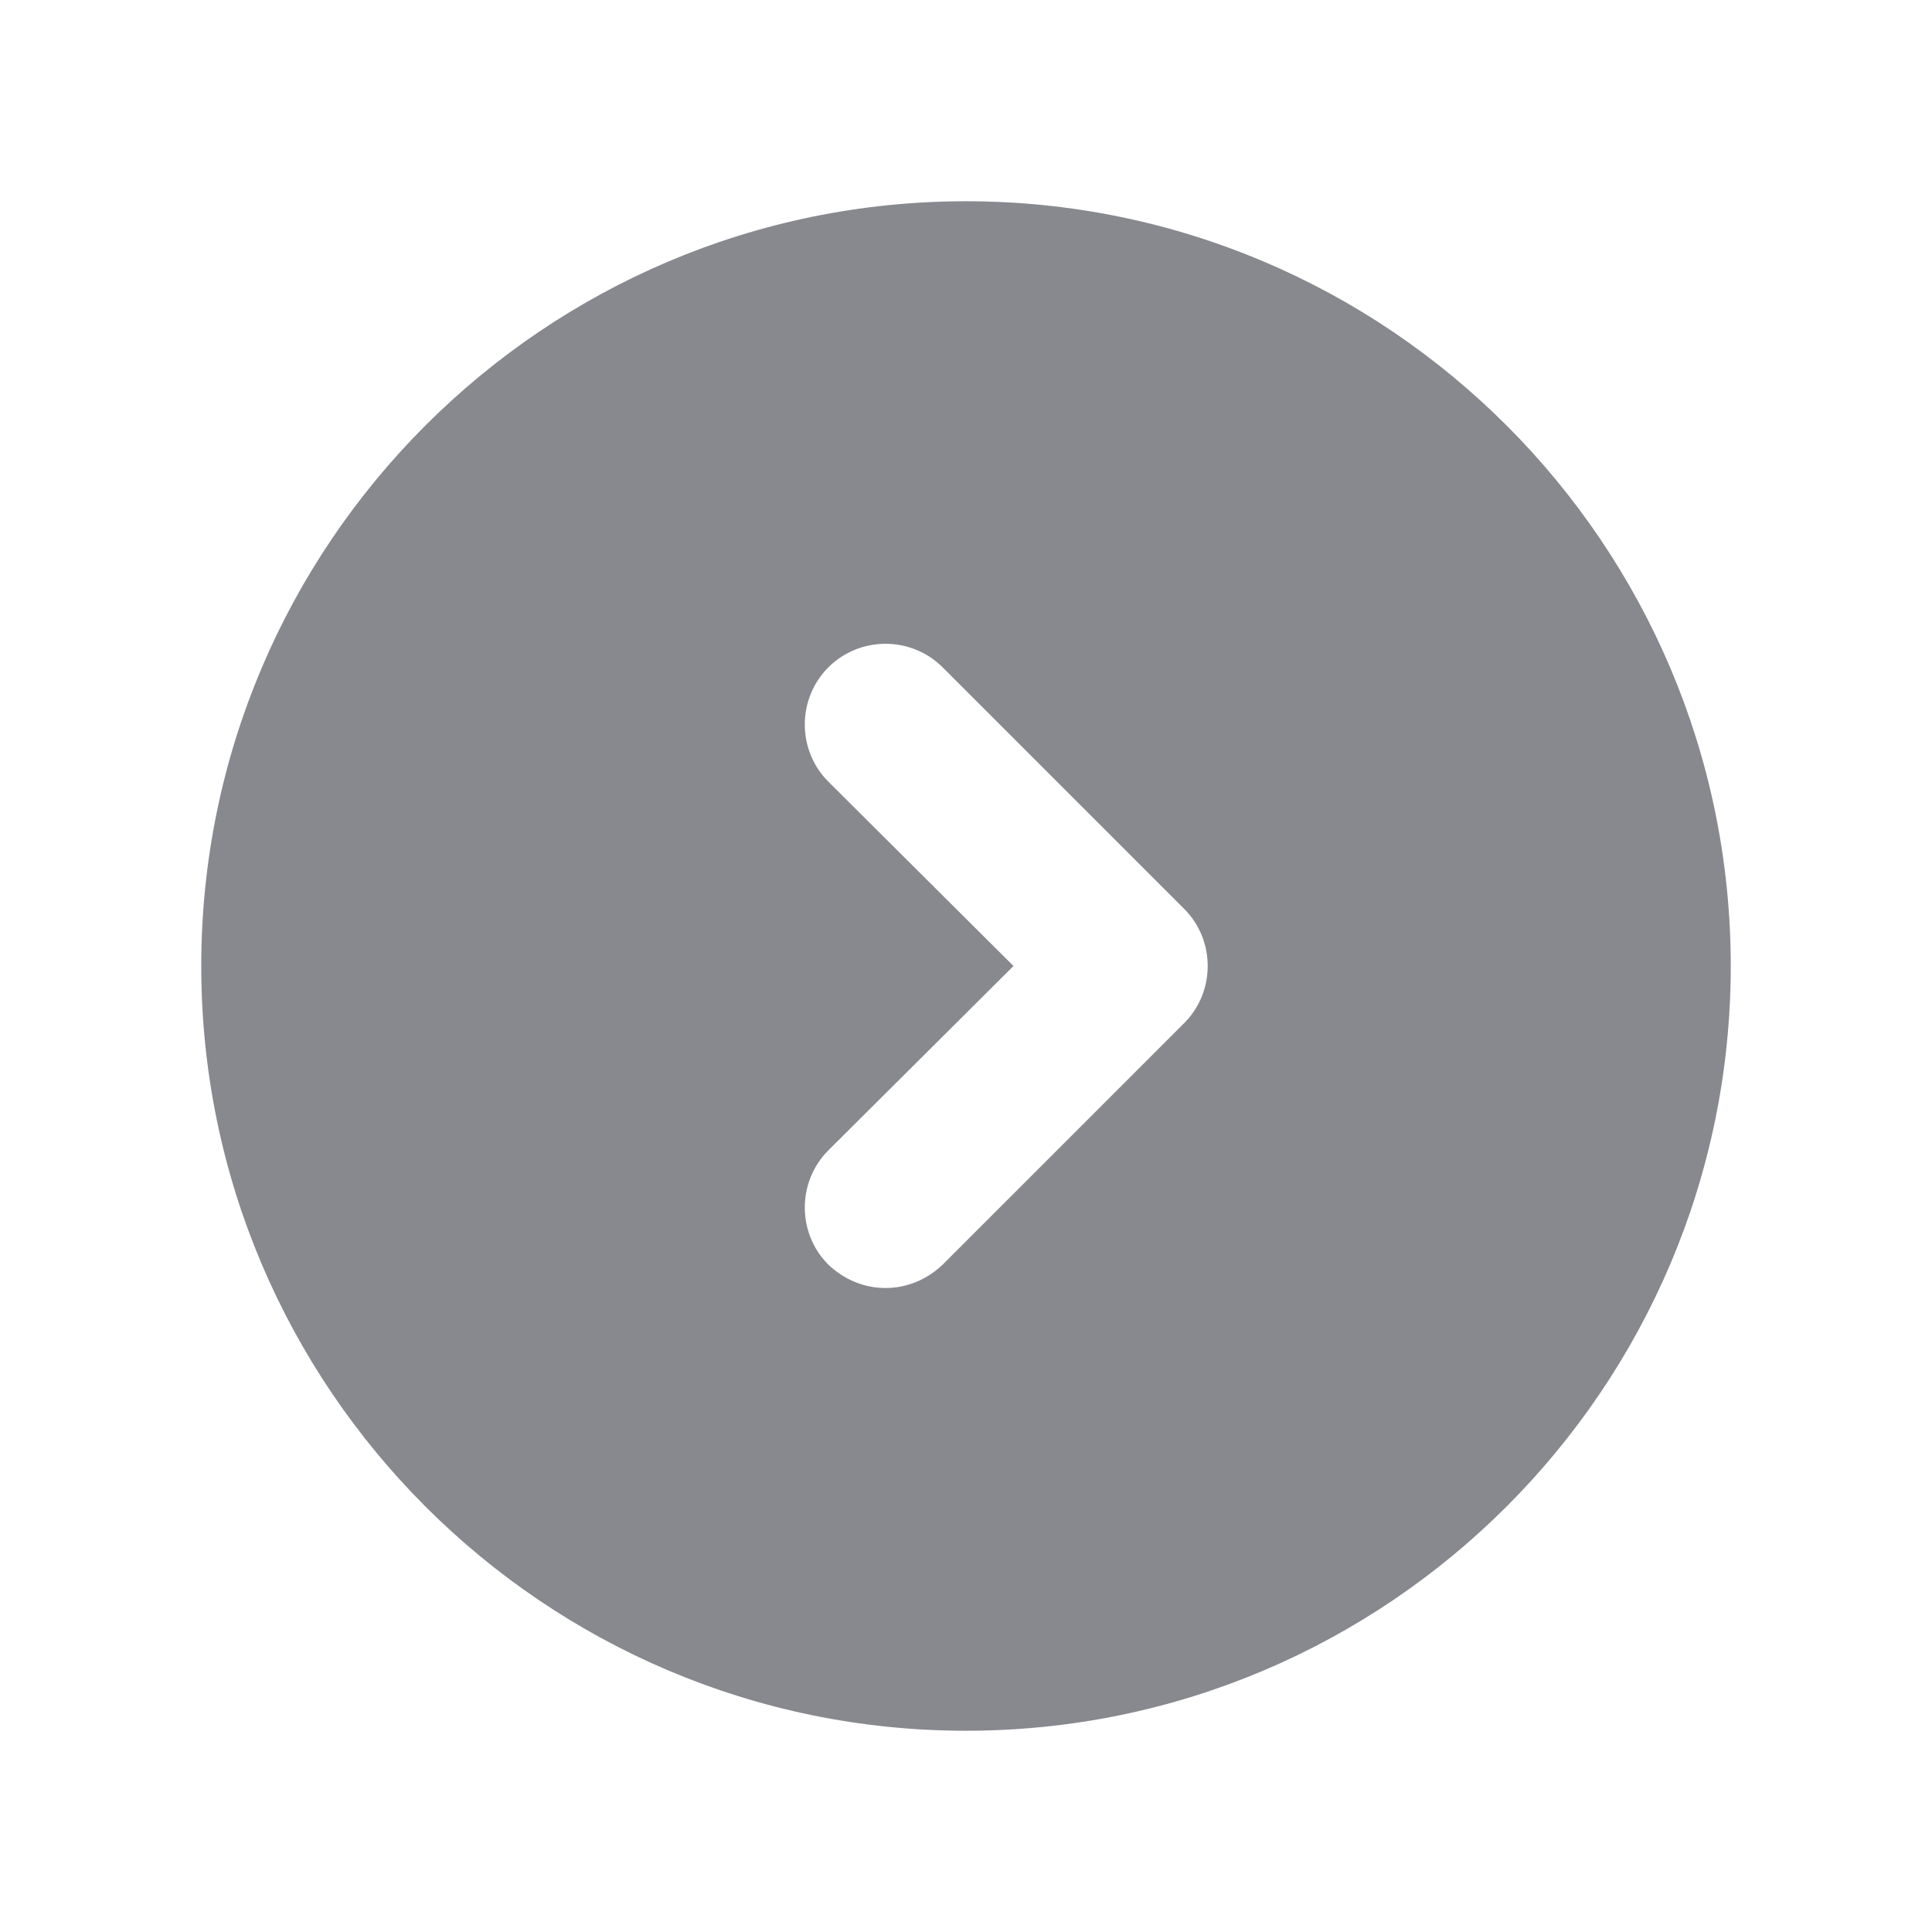 <svg viewBox="0 0 24 24" fill="none" xmlns="http://www.w3.org/2000/svg">
<path d="M12 2.5C6.76 2.5 2.5 6.76 2.5 12C2.5 17.24 6.76 21.5 12 21.5C17.24 21.5 21.5 17.24 21.5 12C21.5 6.76 17.24 2.5 12 2.5ZM14.71 12.71L11.71 15.71C11.51 15.9 11.26 16 11 16C10.74 16 10.49 15.9 10.29 15.71C9.9 15.32 9.9 14.68 10.29 14.29L12.59 12L10.29 9.71C9.9 9.32 9.9 8.68 10.29 8.29C10.68 7.9 11.32 7.9 11.71 8.29L14.71 11.29C15.1 11.68 15.1 12.32 14.71 12.71Z" fill="#87898F"/>
</svg>
